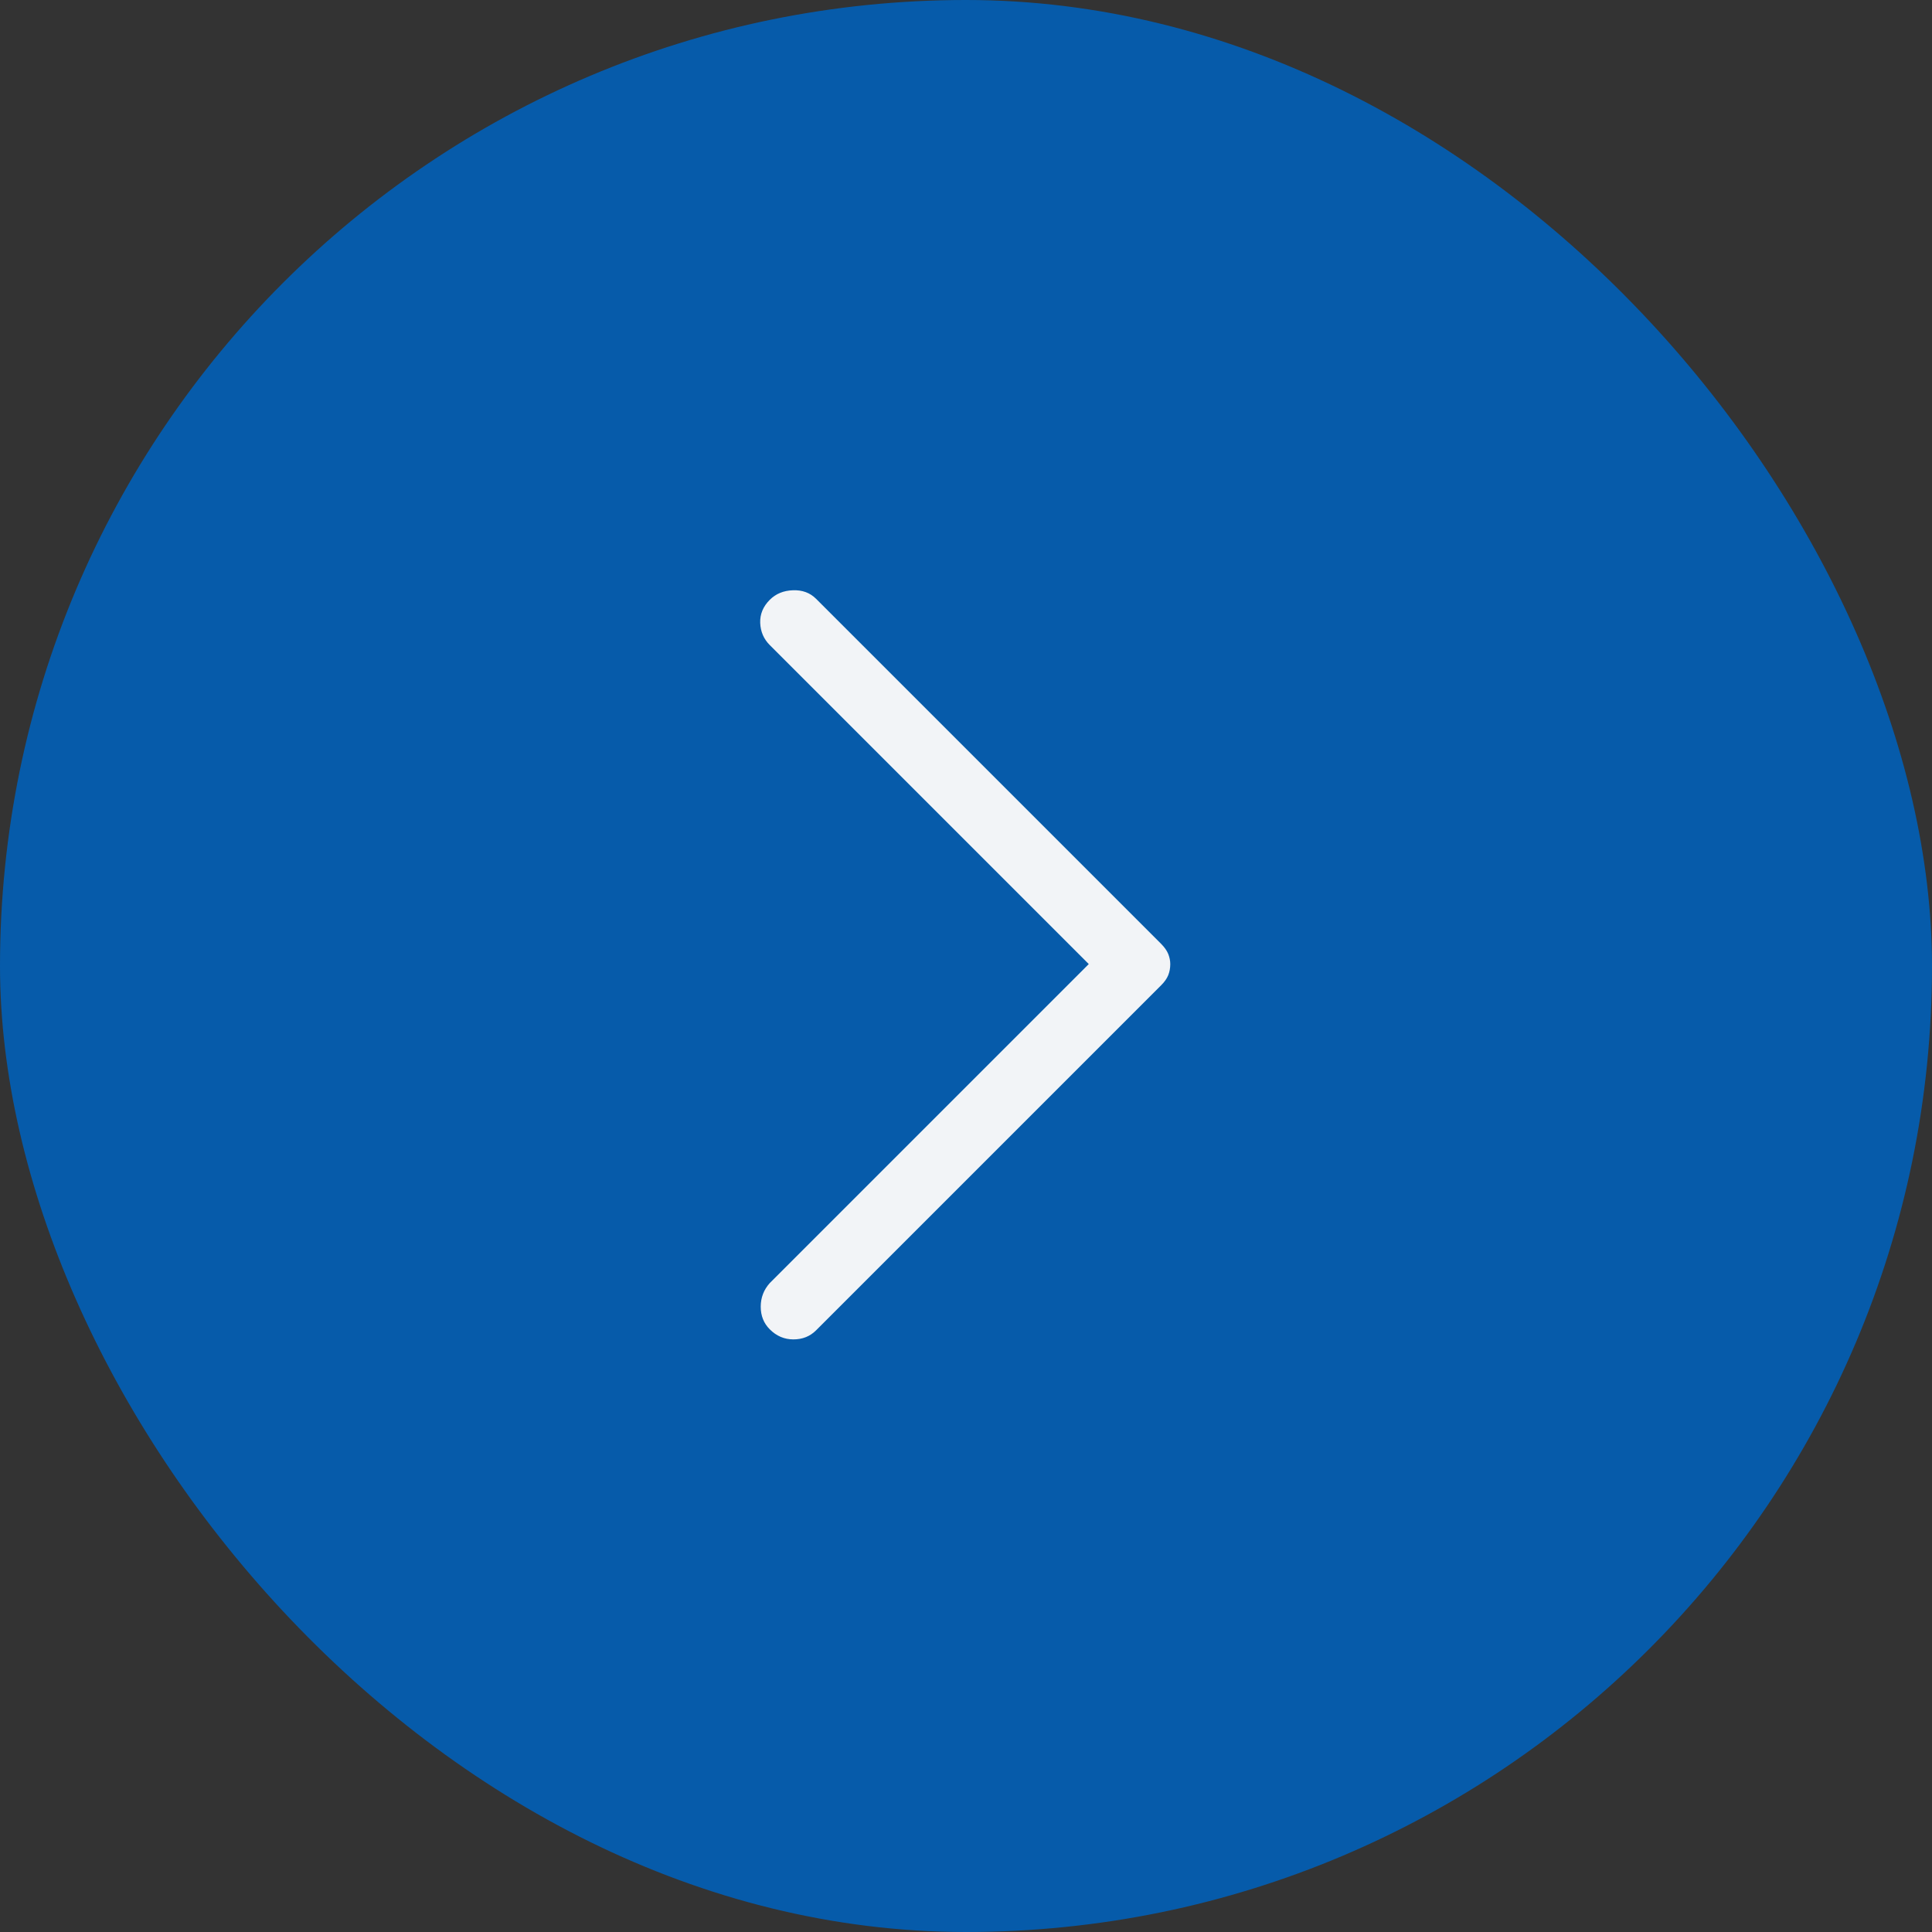 <svg width="48" height="48" viewBox="0 0 48 48" fill="none" xmlns="http://www.w3.org/2000/svg">
<rect x="0" y="0" width="48" height="48" fill="#333333" stroke="none"/>
<rect width="48" height="48" rx="24" fill="#065BAA"/>
<path d="M19.125 33.027C18.975 32.877 18.9 32.69 18.9 32.465C18.9 32.24 18.975 32.044 19.125 31.877L27.05 23.952L19.125 16.027C18.975 15.877 18.896 15.694 18.887 15.477C18.879 15.261 18.958 15.069 19.125 14.902C19.275 14.752 19.466 14.673 19.7 14.665C19.933 14.656 20.125 14.727 20.275 14.877L28.85 23.452C28.933 23.536 28.991 23.619 29.025 23.702C29.058 23.786 29.075 23.869 29.075 23.952C29.075 24.052 29.058 24.144 29.025 24.227C28.991 24.311 28.933 24.394 28.85 24.477L20.275 33.052C20.125 33.202 19.937 33.277 19.712 33.277C19.487 33.277 19.291 33.194 19.125 33.027Z" fill="#F2F4F7"/>
</svg>
